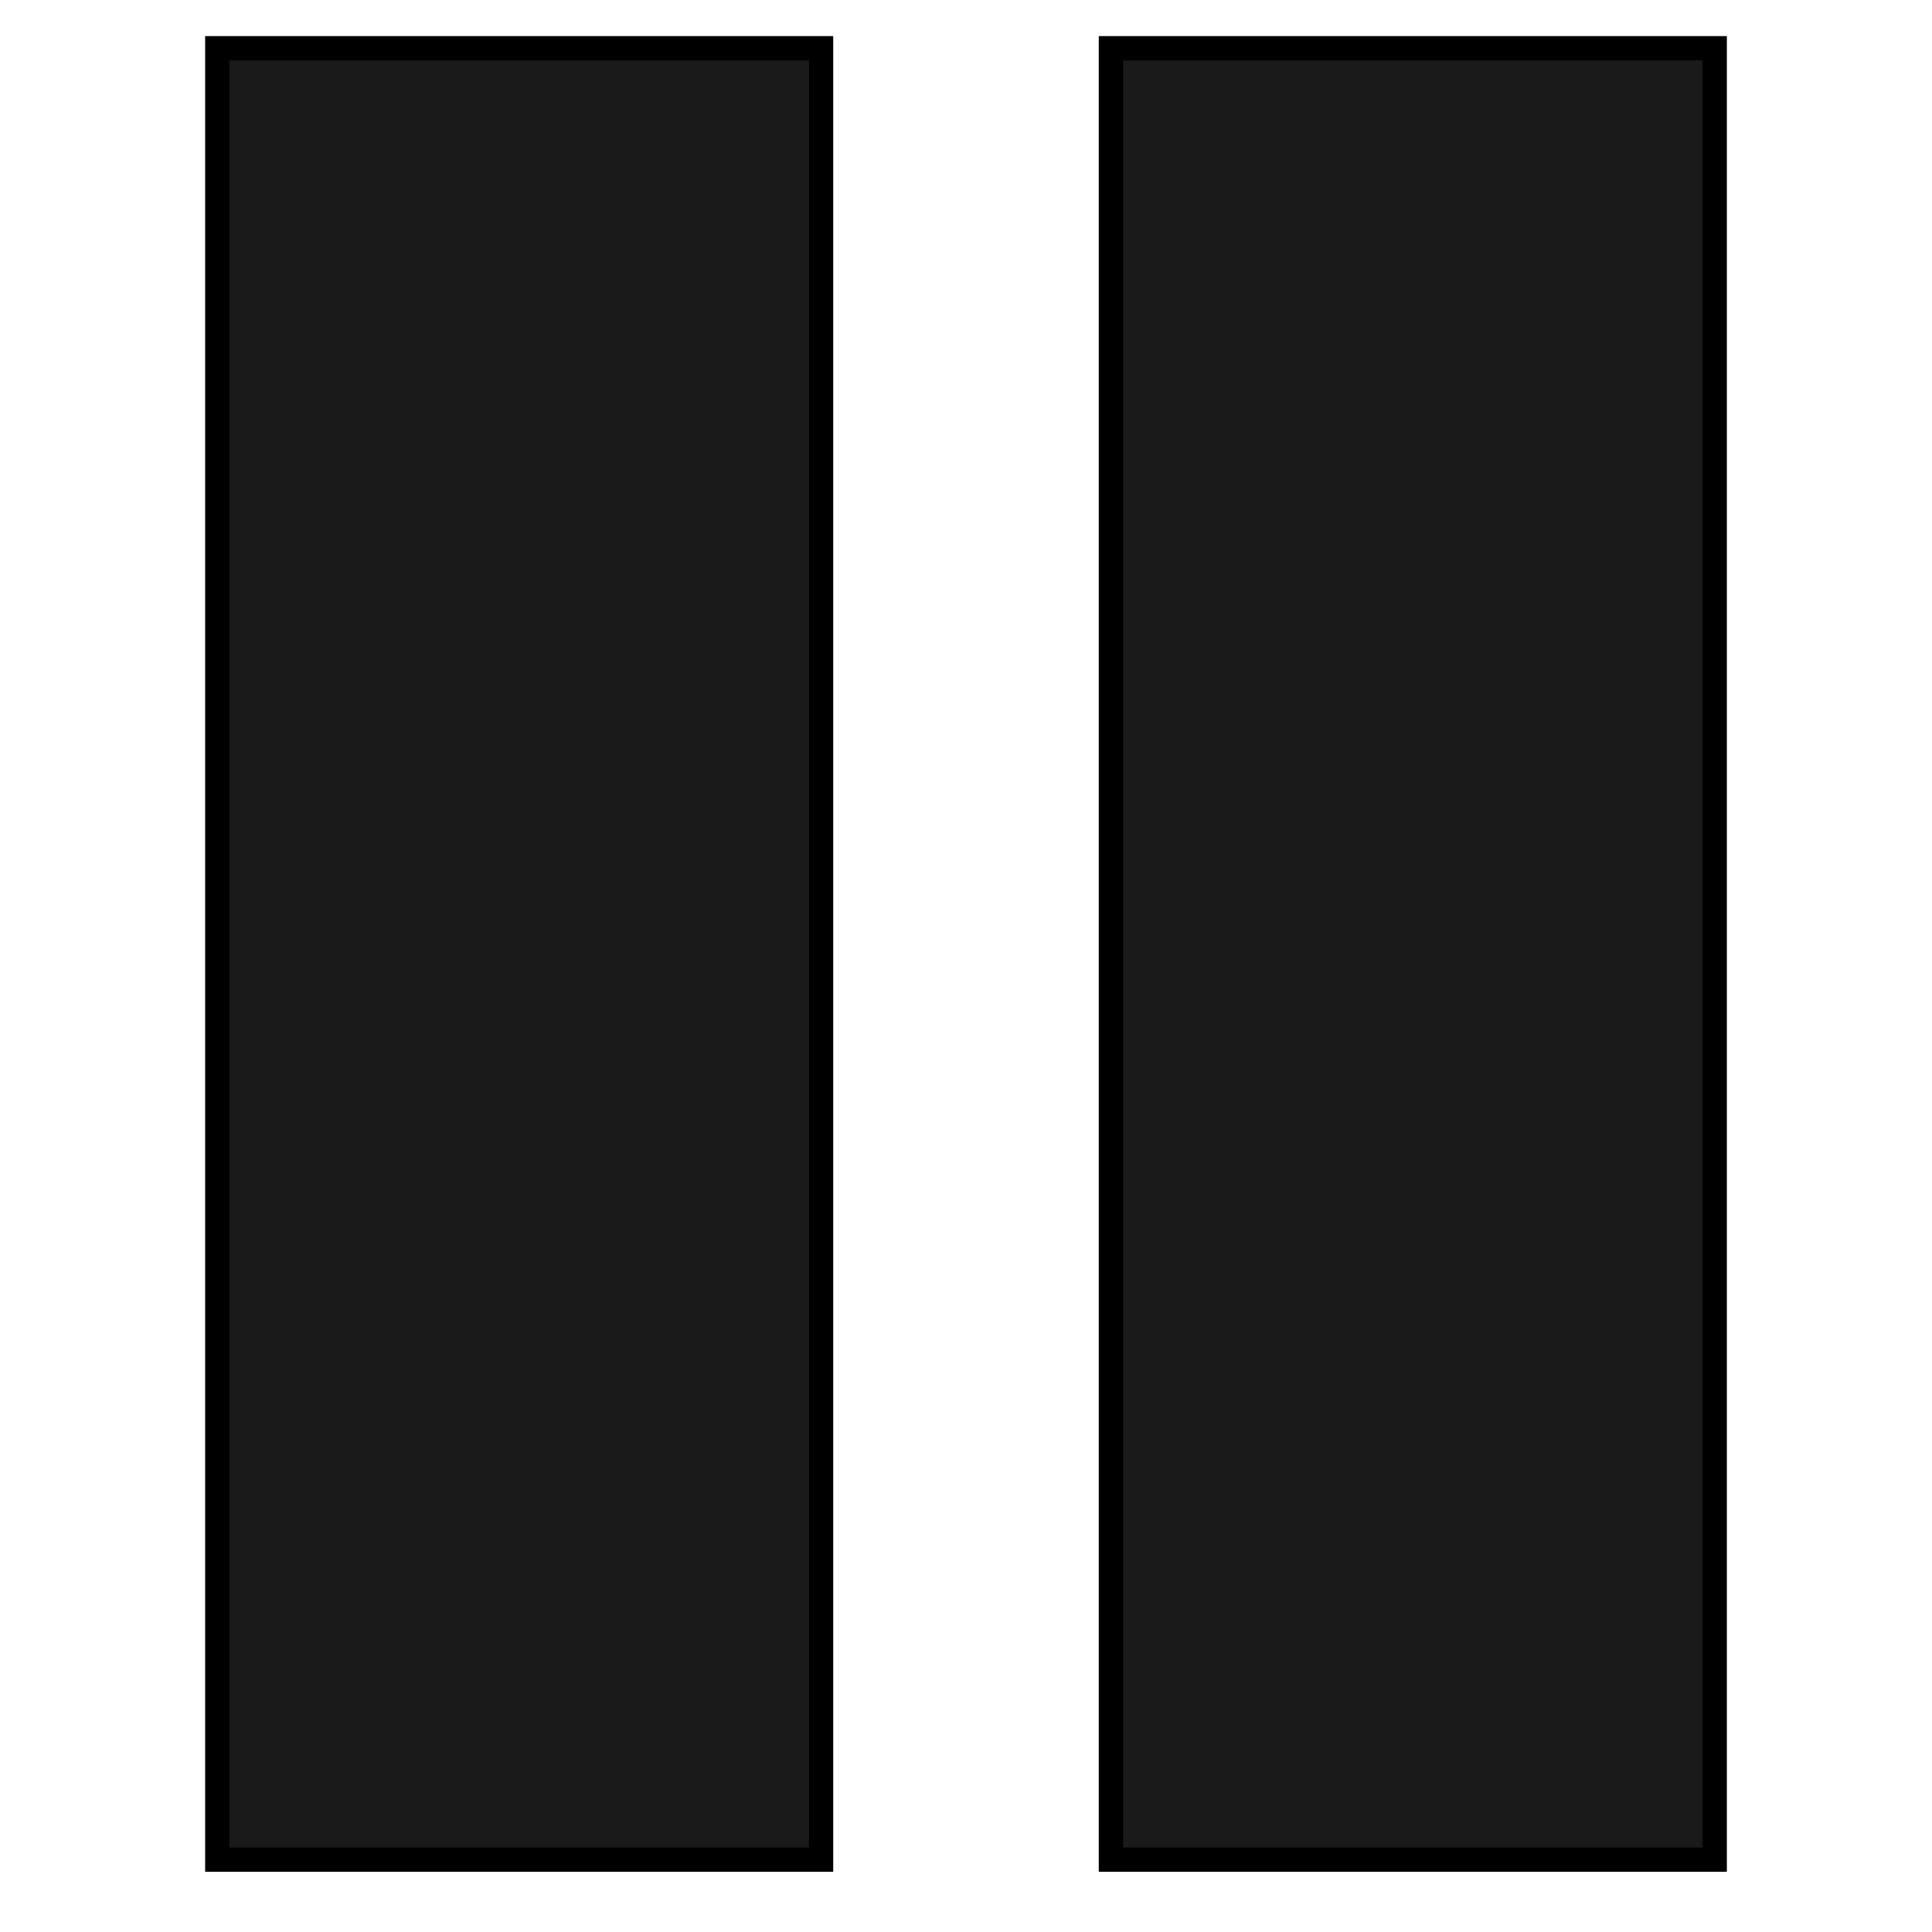 <?xml version="1.0" encoding="utf-8"?>
<!-- Generator: Adobe Illustrator 21.1.0, SVG Export Plug-In . SVG Version: 6.00 Build 0)  -->
<svg version="1.1" xmlns="http://www.w3.org/2000/svg" xmlns:xlink="http://www.w3.org/1999/xlink" x="0px" y="0px"
	 viewBox="0 0 80 80" style="enable-background:new 0 0 80 80;" xml:space="preserve">
<style type="text/css">
	.st0{fill:#1A1A1A;stroke:#000000;stroke-miterlimit:10;}
</style>
<g id="Layer_2">
</g>
<g id="Layer_3">
	<rect x="46" y="2" class="st0" width="25" height="75"/>
	<rect x="9" y="2" class="st0" width="25" height="75"/>
	<rect x="46" y="2" class="st0" width="25" height="75"/>
	<rect x="9" y="2" class="st0" width="25" height="75"/>
</g>
</svg>
